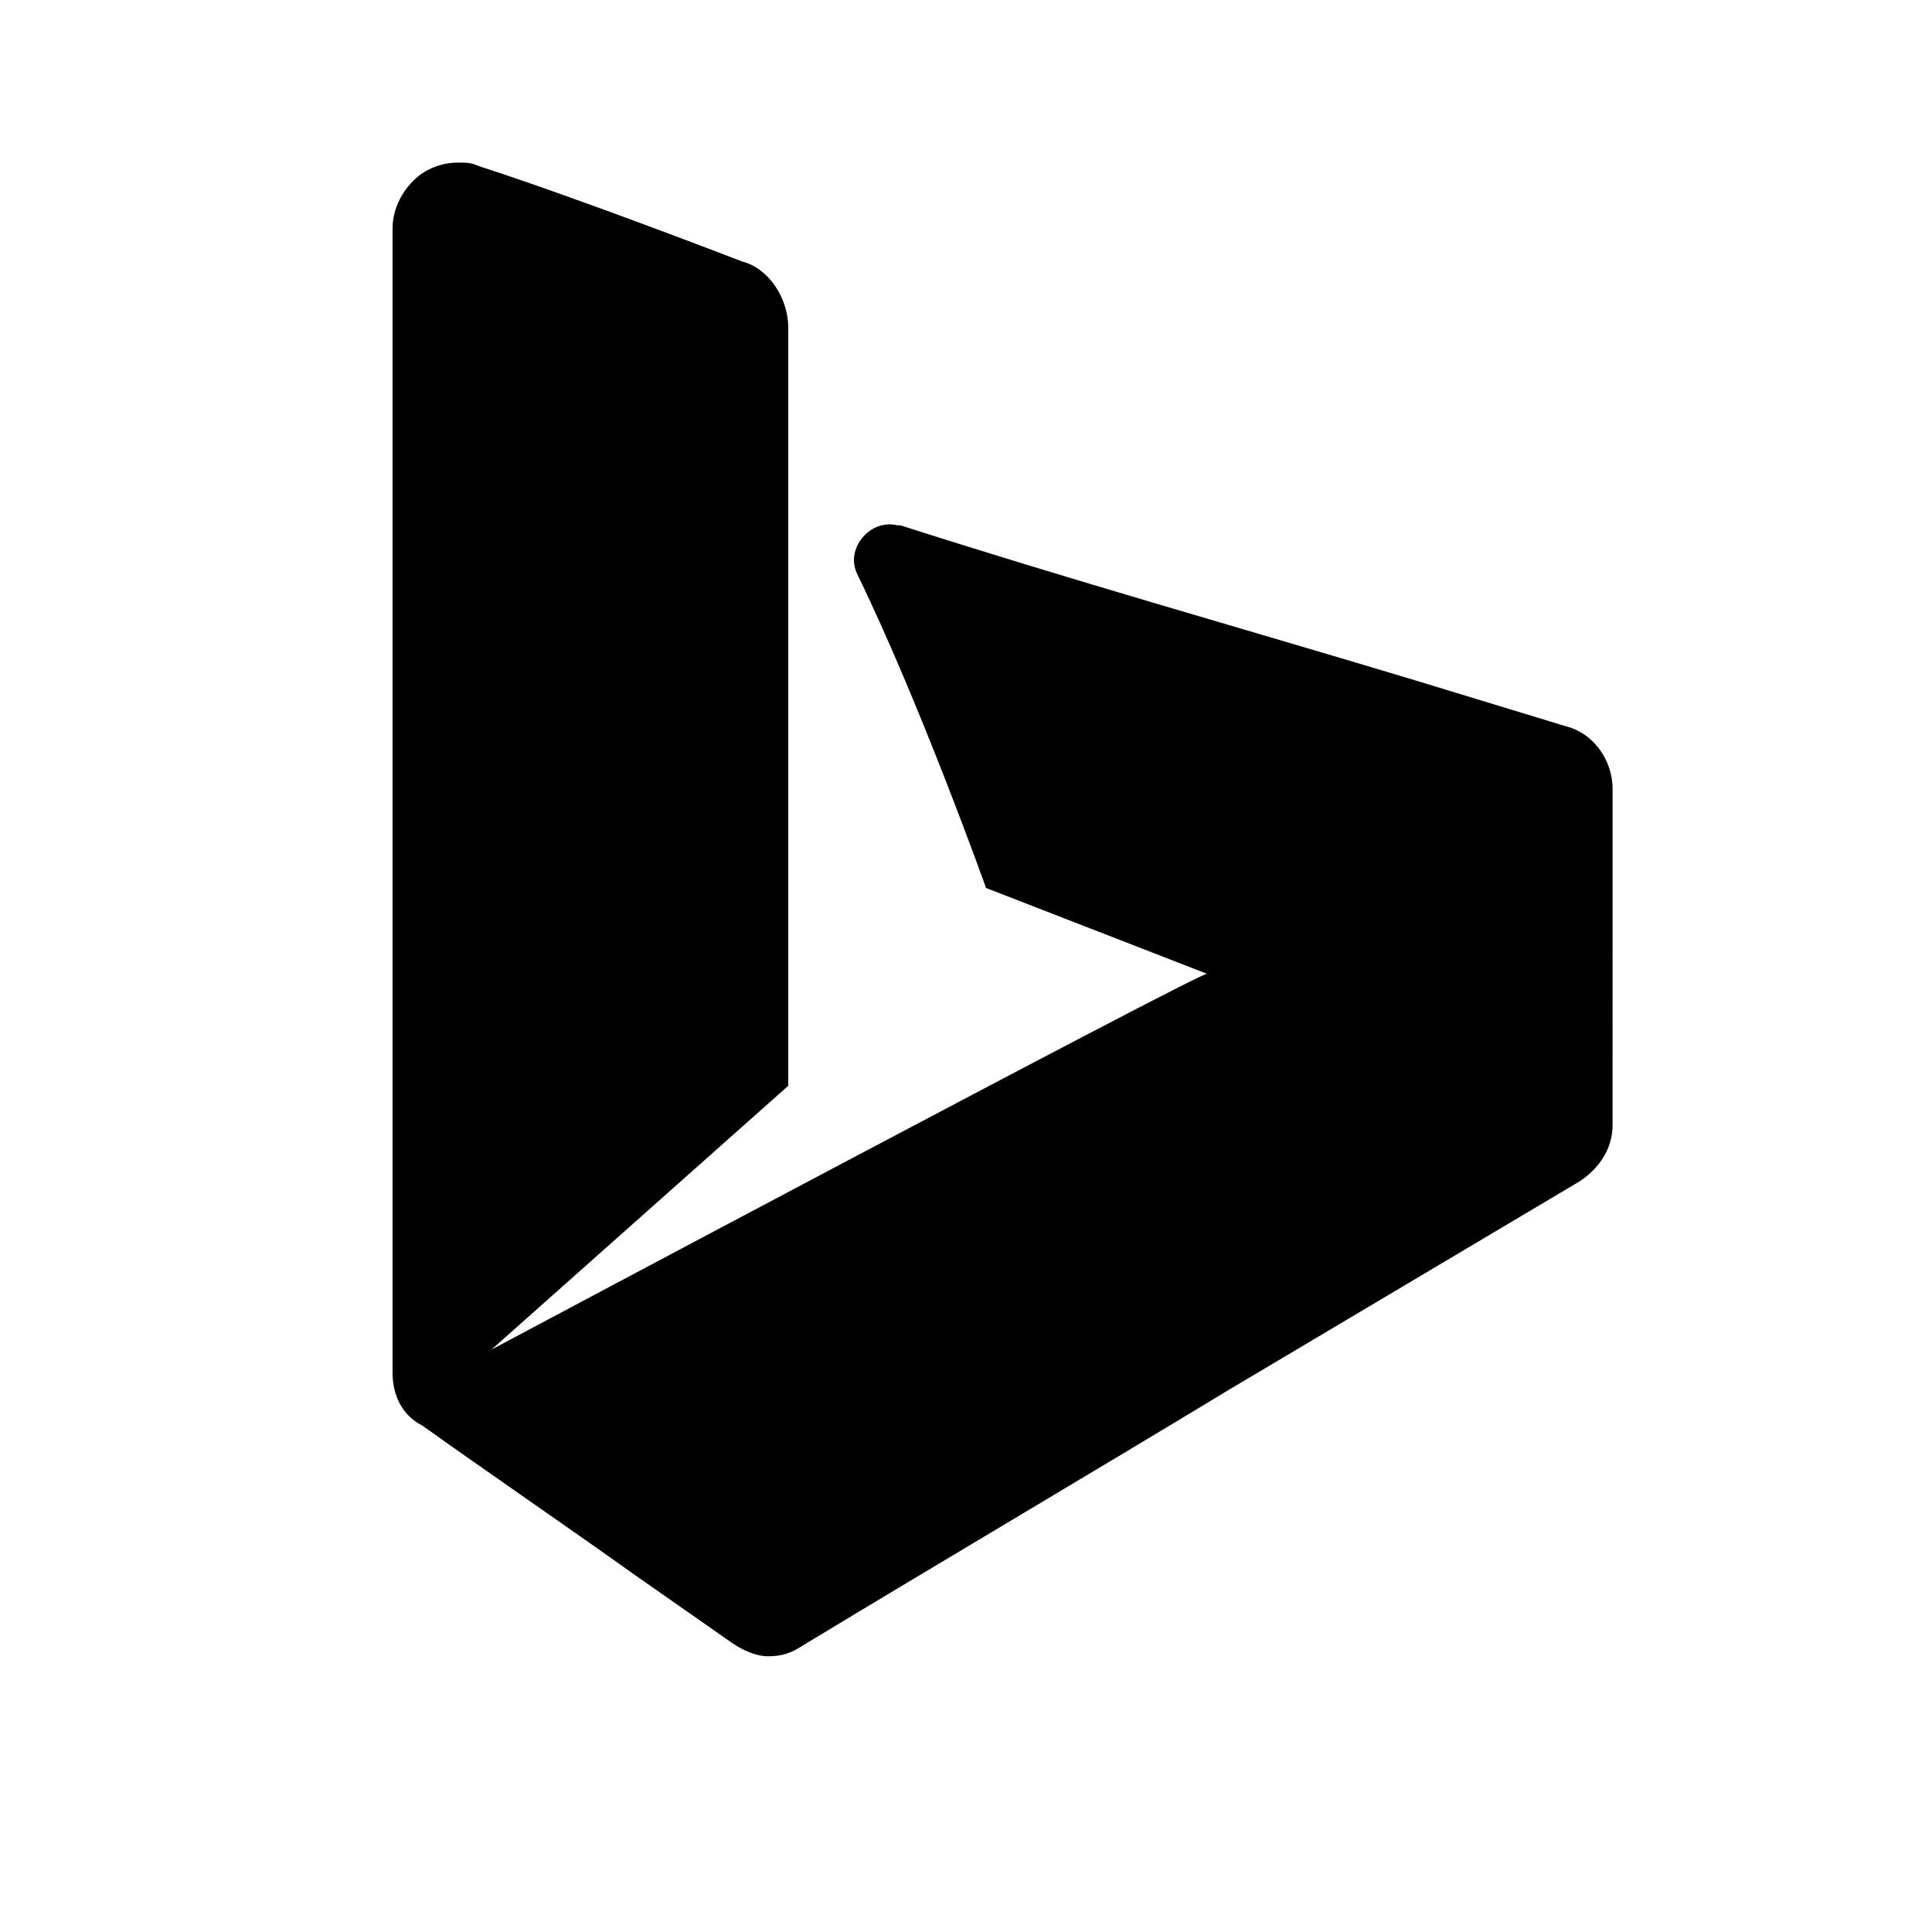 <svg xmlns="http://www.w3.org/2000/svg" x="0px" y="0px" width="100" height="100" viewBox="-20,60,300,150"
style="fill:currentColor;">
<g fill="currentColor" fill-rule="nonzero" stroke="none" stroke-width="1" stroke-linecap="butt" stroke-linejoin="miter" stroke-miterlimit="10" stroke-dasharray="" stroke-dashoffset="0" font-family="none" font-weight="none" font-size="none" text-anchor="none" style="mix-blend-mode: normal"><g transform="scale(5.12,5.12)"><path d="M45,26.102v-5.102c0,-0.898 -0.602,-1.699 -1.398,-1.898l-4.602,-1.402c-5.301,-1.598 -10.301,-3 -15.602,-4.699h-0.098c-0.801,-0.199 -1.602,0.699 -1.199,1.5c1.898,3.898 3.898,9.5 3.898,9.5l6.699,2.602c-0.301,0 -21.699,11.398 -21.699,11.398l9,-8v-23c0,-0.898 -0.602,-1.801 -1.398,-2c0,0 -4.902,-1.898 -8,-2.898c-0.203,-0.102 -0.402,-0.102 -0.602,-0.102c-0.398,0 -0.801,0.102 -1.199,0.398c-0.5,0.402 -0.801,1 -0.801,1.602v34.699c0,0.699 0.301,1.301 0.898,1.602c2.102,1.5 4.301,3 6.402,4.5l3,2.098c0.301,0.203 0.699,0.402 1.098,0.402c0.402,0 0.703,-0.102 1,-0.301c4.301,-2.602 8.703,-5.199 13,-7.801l10.602,-6.301c0.602,-0.398 1,-1 1,-1.699z"></path></g></g>
</svg>